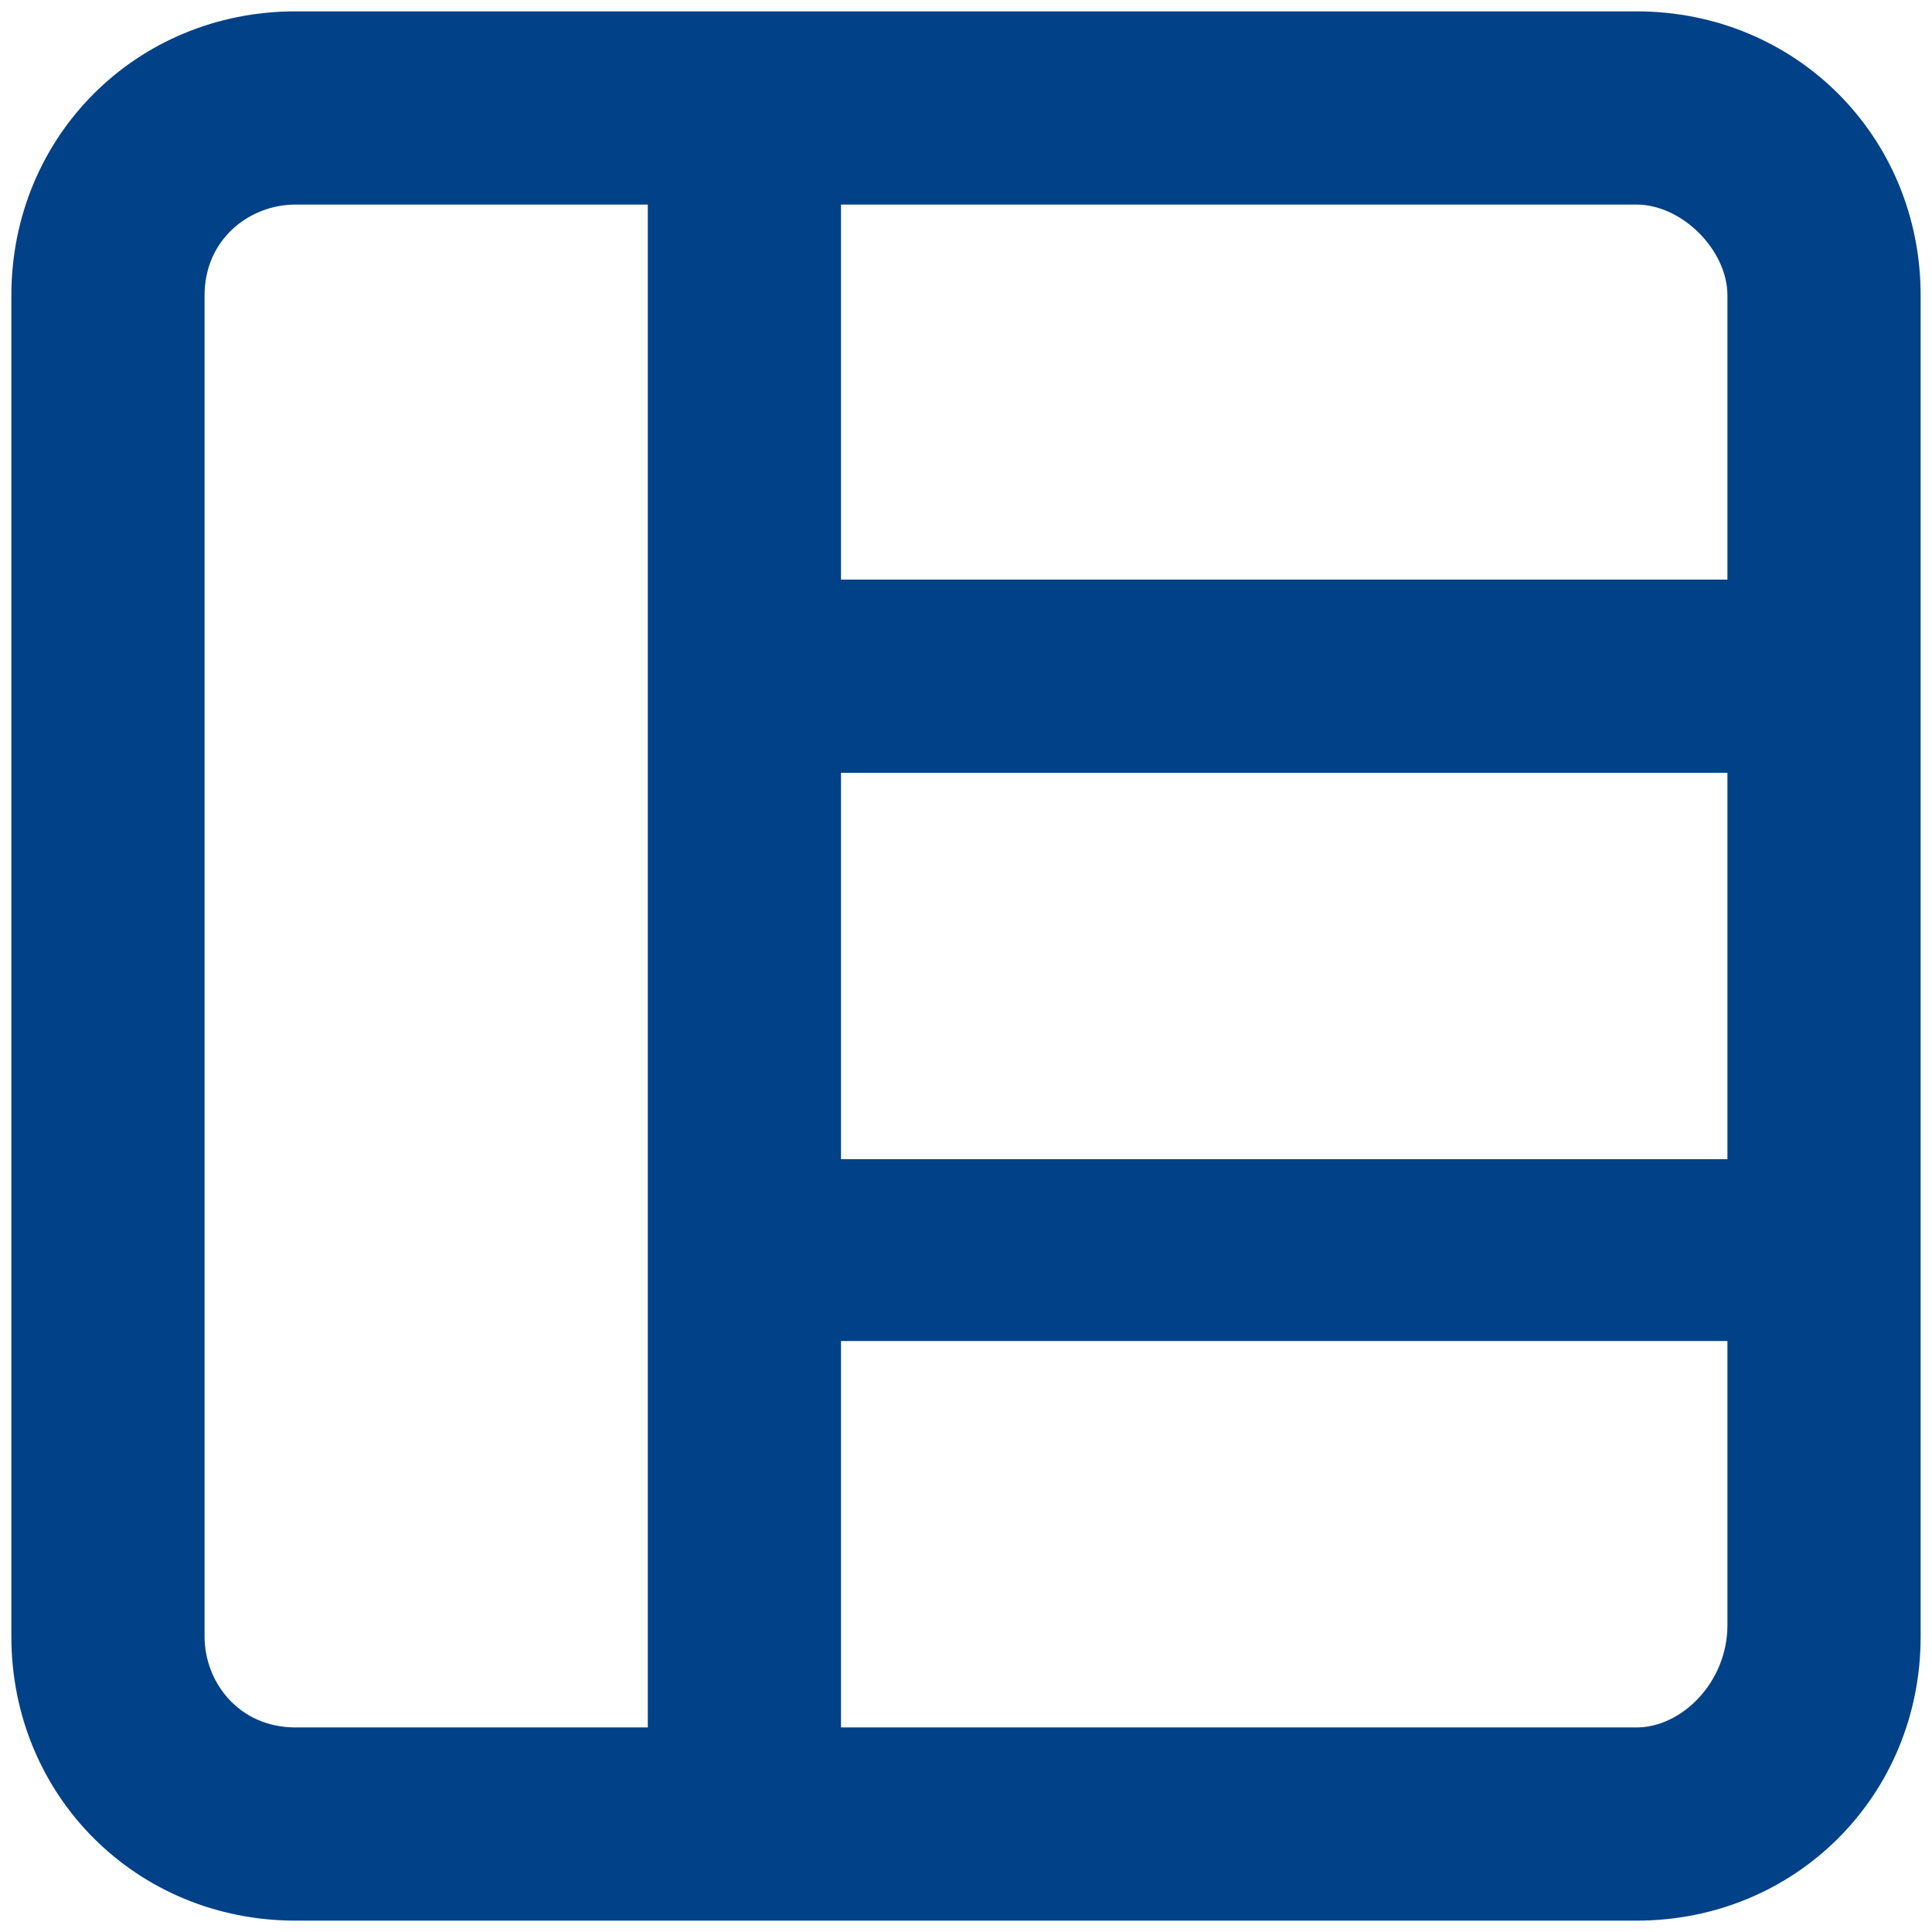 <?xml version="1.0" encoding="utf-8"?>
<!-- Generator: Adobe Illustrator 26.3.1, SVG Export Plug-In . SVG Version: 6.00 Build 0)  -->
<svg version="1.1" id="Layer_1" xmlns="http://www.w3.org/2000/svg" xmlns:xlink="http://www.w3.org/1999/xlink" x="0px" y="0px"
	 viewBox="0 0 17 17" style="enable-background:new 0 0 17 17;" xml:space="preserve">
<style type="text/css">
	.st0{fill:#004187;}
</style>
<path class="st0" d="M0.1,2.6v11.8c0,1.4,1.1,2.5,2.5,2.5h11.8c1.4,0,2.5-1.1,2.5-2.5V2.6c0-1.4-1.1-2.5-2.5-2.5H2.6
	C1.2,0.1,0.1,1.2,0.1,2.6z M1.8,14.4V2.6c0-0.5,0.4-0.8,0.8-0.8h3.1v13.4H2.6C2.1,15.2,1.8,14.8,1.8,14.4z M7.4,6.8h7.8v3.4H7.4V6.8
	z M14.4,15.2h-7v-3.4h7.8v2.5C15.2,14.8,14.8,15.2,14.4,15.2z M15.2,2.6v2.5H7.4V1.8h7C14.8,1.8,15.2,2.2,15.2,2.6z"/>
</svg>
